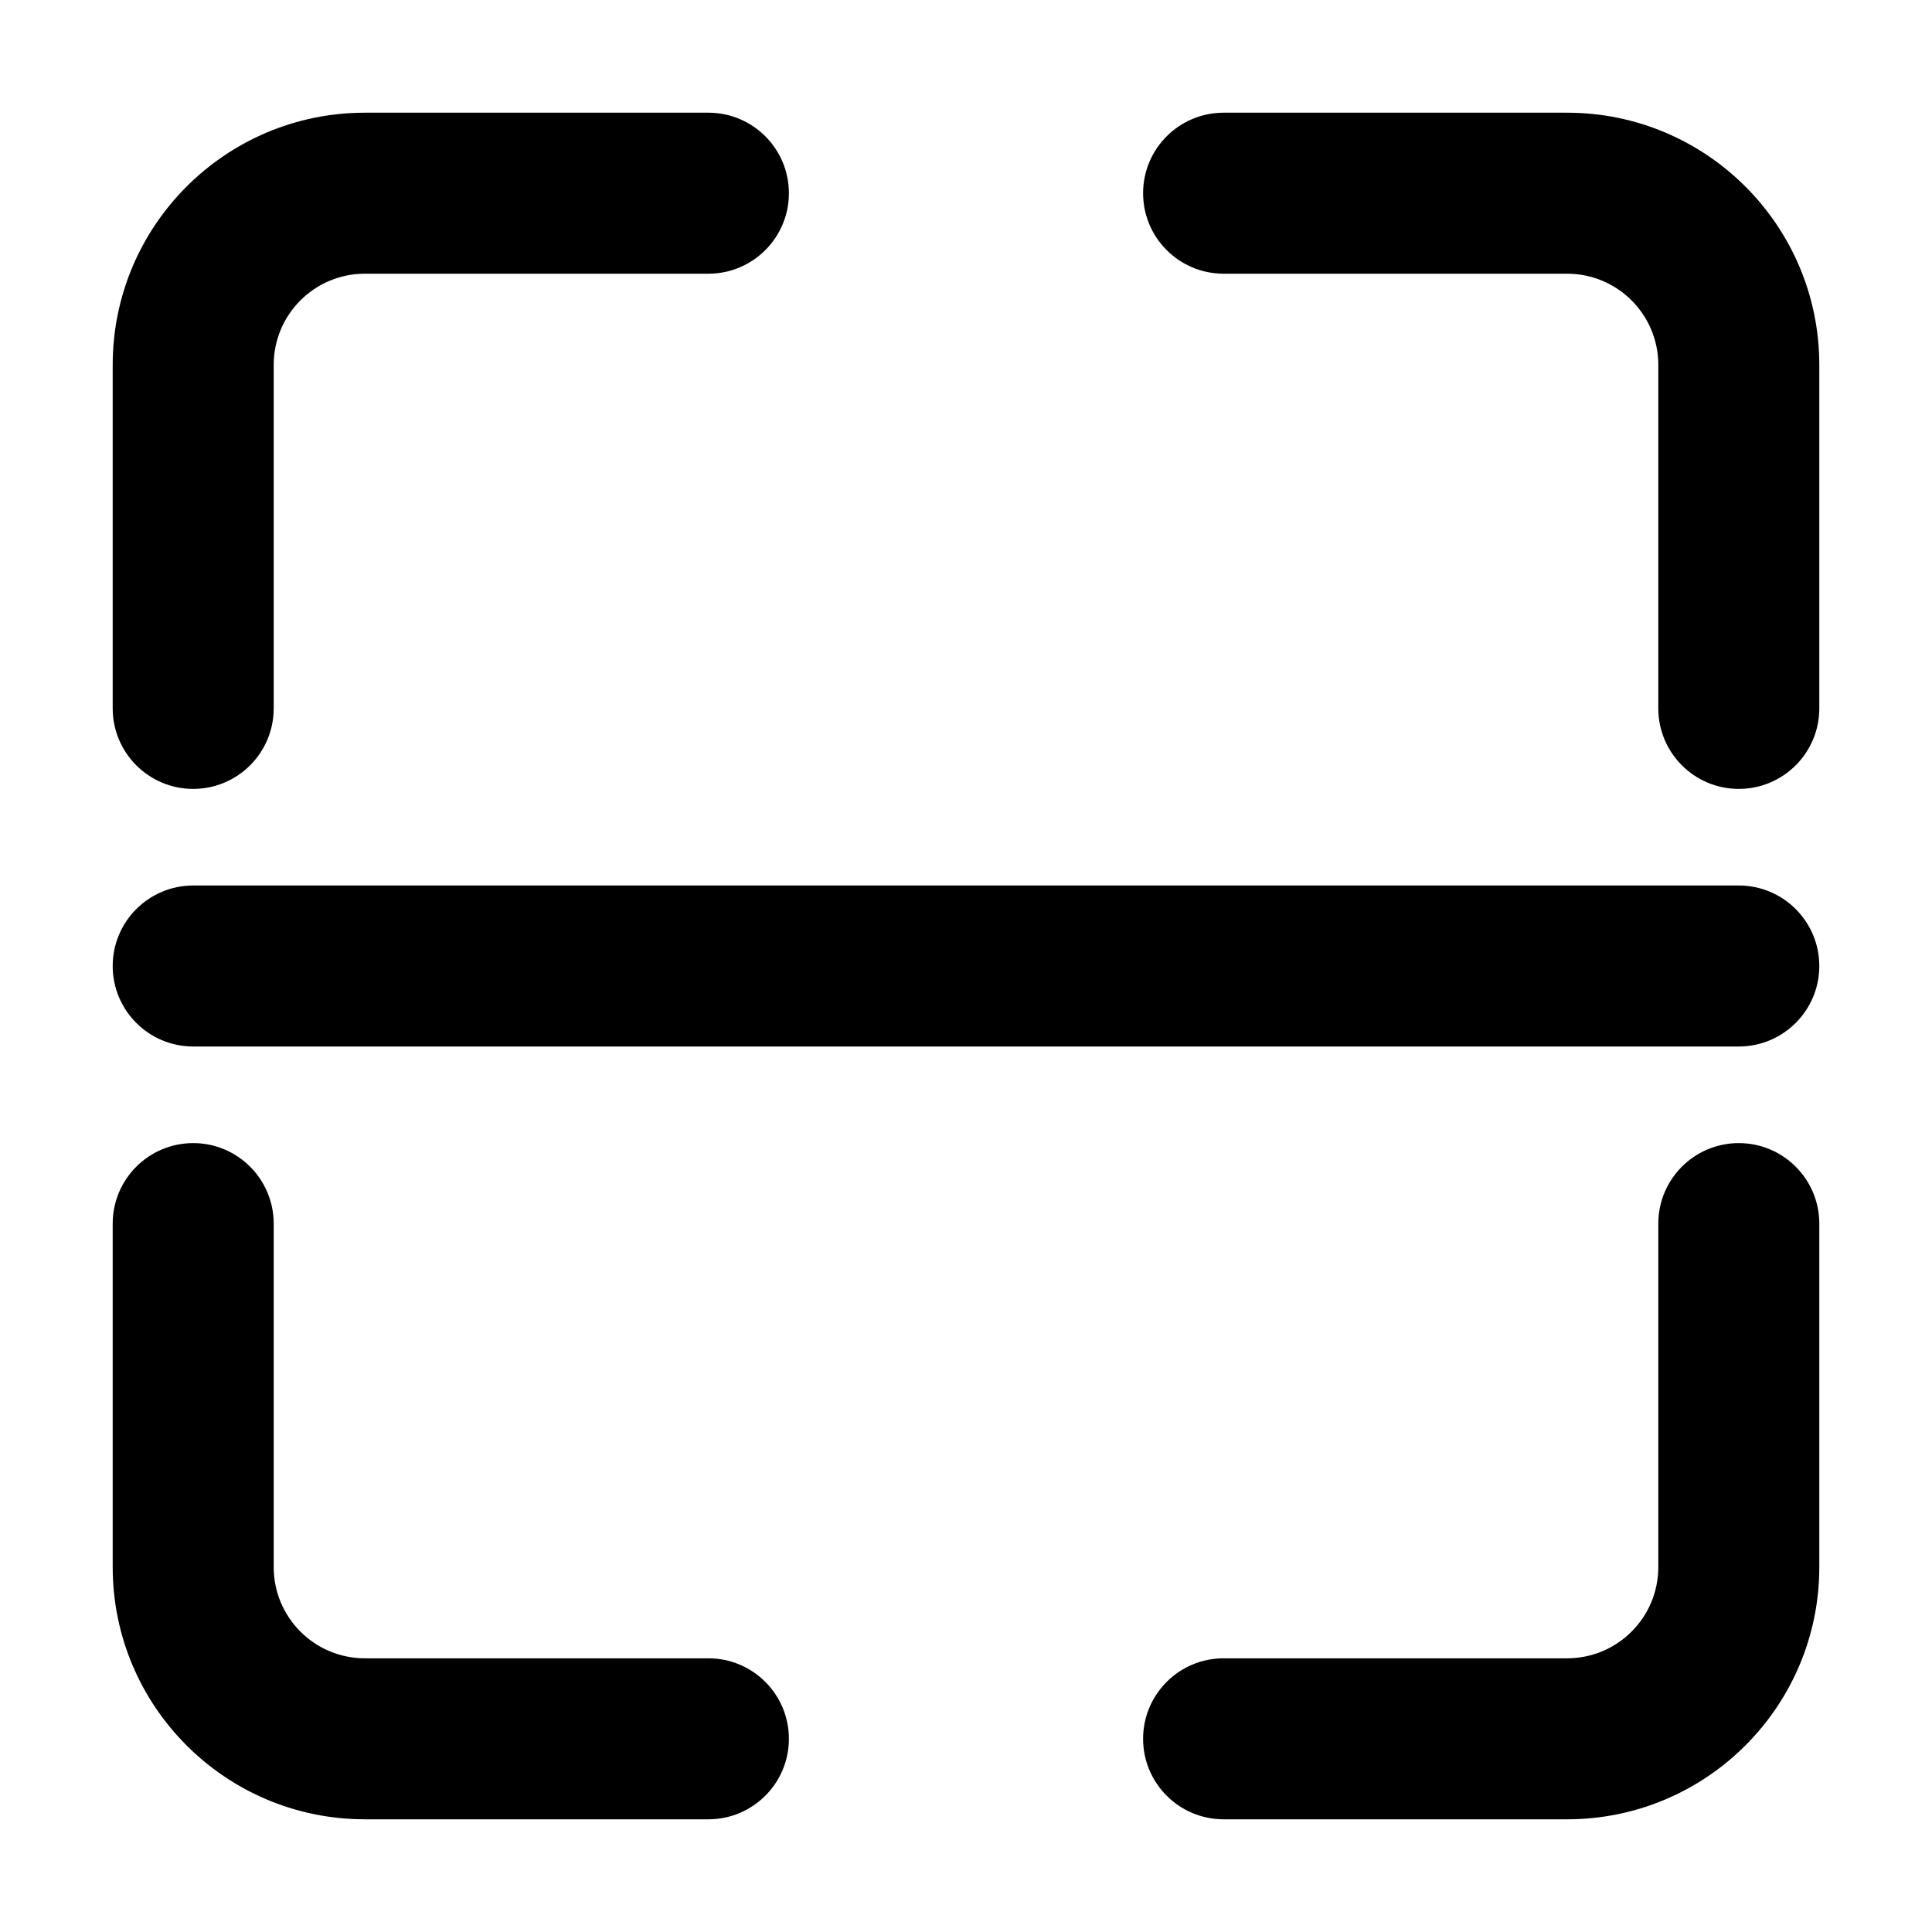 <svg fill="none" height="24" viewBox="0 0 24 24" width="24" xmlns="http://www.w3.org/2000/svg"><path clip-rule="evenodd" d="m1.4 4.533c0-1.73 1.403-3.133 3.133-3.133h4.267c.552 0 1 .448 1 1 0 .552-.448 1-1 1h-4.267c-.626 0-1.133.507-1.133 1.133v4.267c0 .552-.448 1-1 1-.552 0-1-.448-1-1zm12.8-2.133c0-.552.448-1 1-1h4.267c1.73 0 3.133 1.403 3.133 3.133v4.267c0 .552-.448 1-1 1s-1-.448-1-1v-4.267c0-.626-.507-1.133-1.133-1.133h-4.267c-.552 0-1-.448-1-1zm-12.8 9.6c0-.552.448-1 1-1h19.2c.552 0 1 .448 1 1s-.448 1-1 1h-19.2c-.552 0-1-.448-1-1zm1 2.2c.552 0 1 .448 1 1v4.267c0 .626.507 1.133 1.133 1.133h4.267c.552 0 1 .448 1 1s-.448 1-1 1h-4.267c-1.73 0-3.133-1.403-3.133-3.133v-4.267c0-.552.448-1 1-1zm19.2 0c.552 0 1 .448 1 1v4.267c0 1.73-1.403 3.133-3.133 3.133h-4.267c-.552 0-1-.448-1-1s.448-1 1-1h4.267c.626 0 1.133-.507 1.133-1.133v-4.267c0-.552.448-1 1-1z" fill="currentColor" fill-rule="evenodd"/></svg>